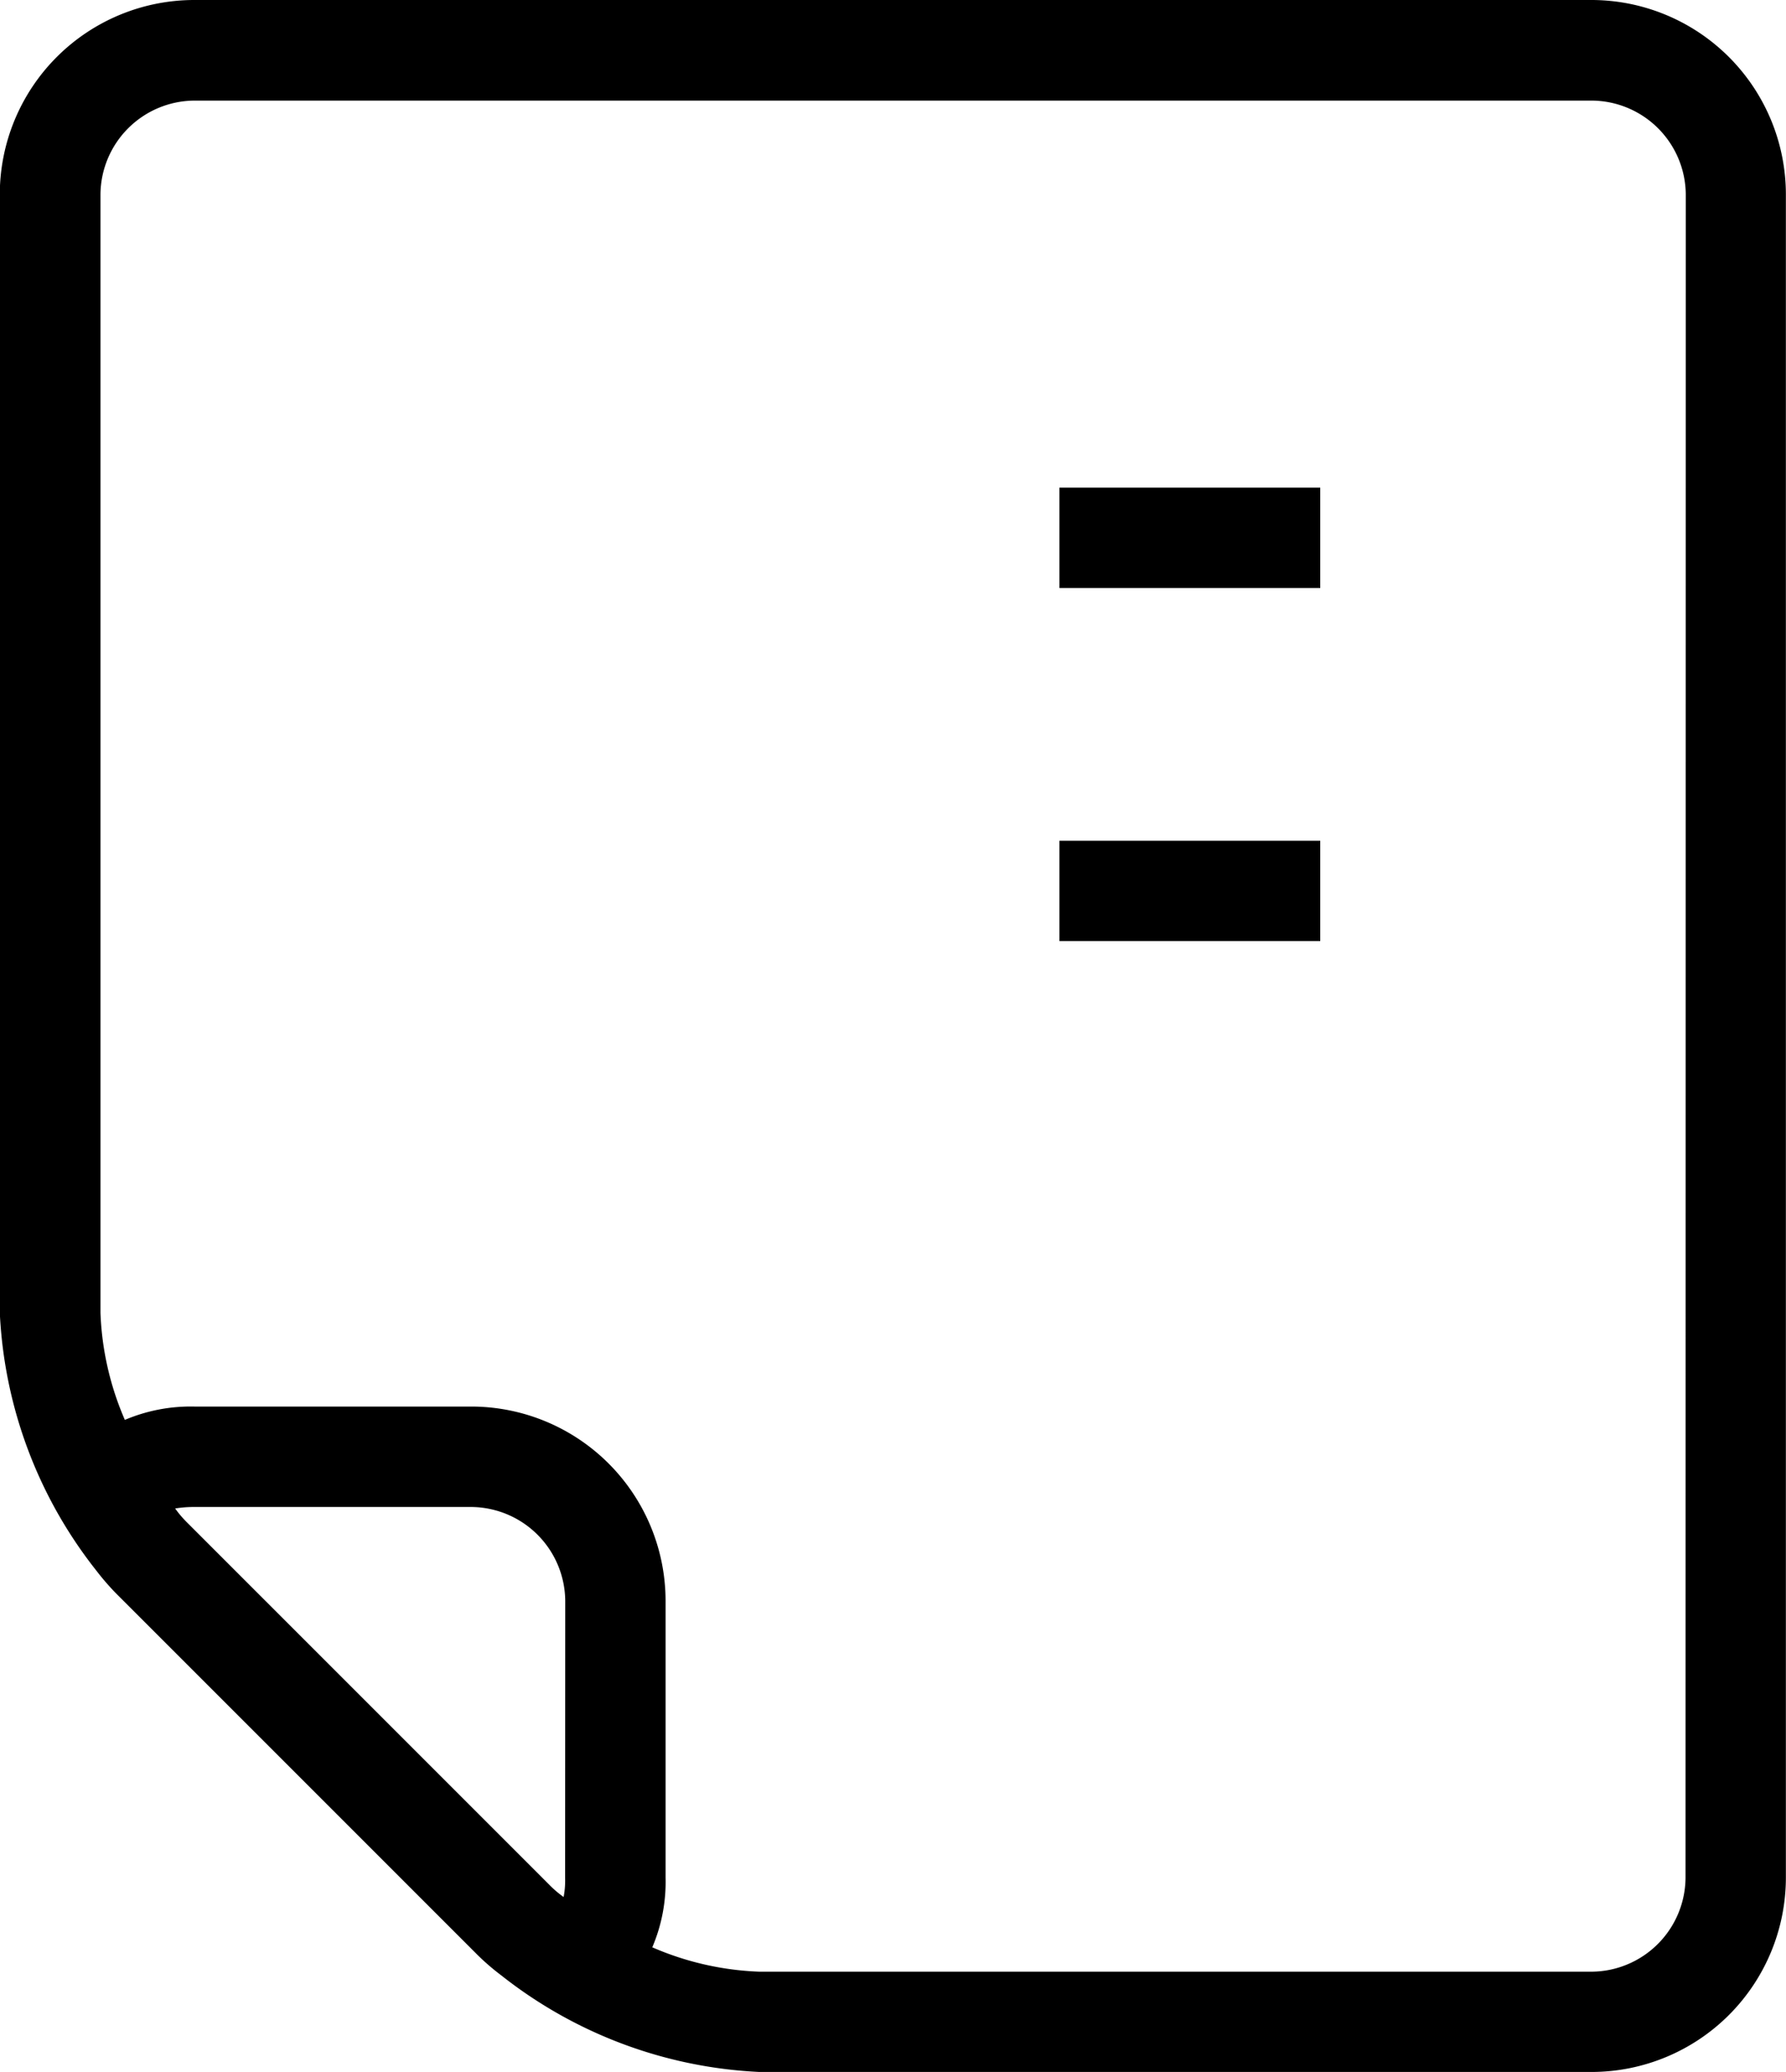 <svg xmlns="http://www.w3.org/2000/svg" width="44.461" height="51.577" viewBox="0 0 44.461 51.577"><path d="M459.953,1075.356h-34.8a4.843,4.843,0,0,0-4.832,4.833v27.841a11.183,11.183,0,0,0,2.406,6.424,6.265,6.265,0,0,0,.5.576l9,9a5.992,5.992,0,0,0,.583.5,11.205,11.205,0,0,0,6.418,2.4h20.724a4.841,4.841,0,0,0,4.832-4.833l0-41.911A4.844,4.844,0,0,0,459.953,1075.356ZM434.394,1122.1a2.2,2.2,0,0,1-.037.475,2.566,2.566,0,0,1-.359-.307l-9-9a2.736,2.736,0,0,1-.312-.364,2.918,2.918,0,0,1,.477-.037h6.9a2.356,2.356,0,0,1,2.334,2.333Zm27.892,0a2.355,2.355,0,0,1-2.333,2.334l-20.724,0v0a7.344,7.344,0,0,1-2.665-.607,4.14,4.14,0,0,0,.331-1.728v-6.9a4.841,4.841,0,0,0-4.833-4.832h-6.9a4.193,4.193,0,0,0-1.728.332,7.356,7.356,0,0,1-.607-2.665v-27.841a2.354,2.354,0,0,1,2.332-2.333h34.8a2.354,2.354,0,0,1,2.333,2.333ZM446.7,1089.993h6.492v-2.5H446.7Zm0,8.789h6.492v-2.5H446.7Z" transform="translate(-420.326 -1075.356)"/></svg>